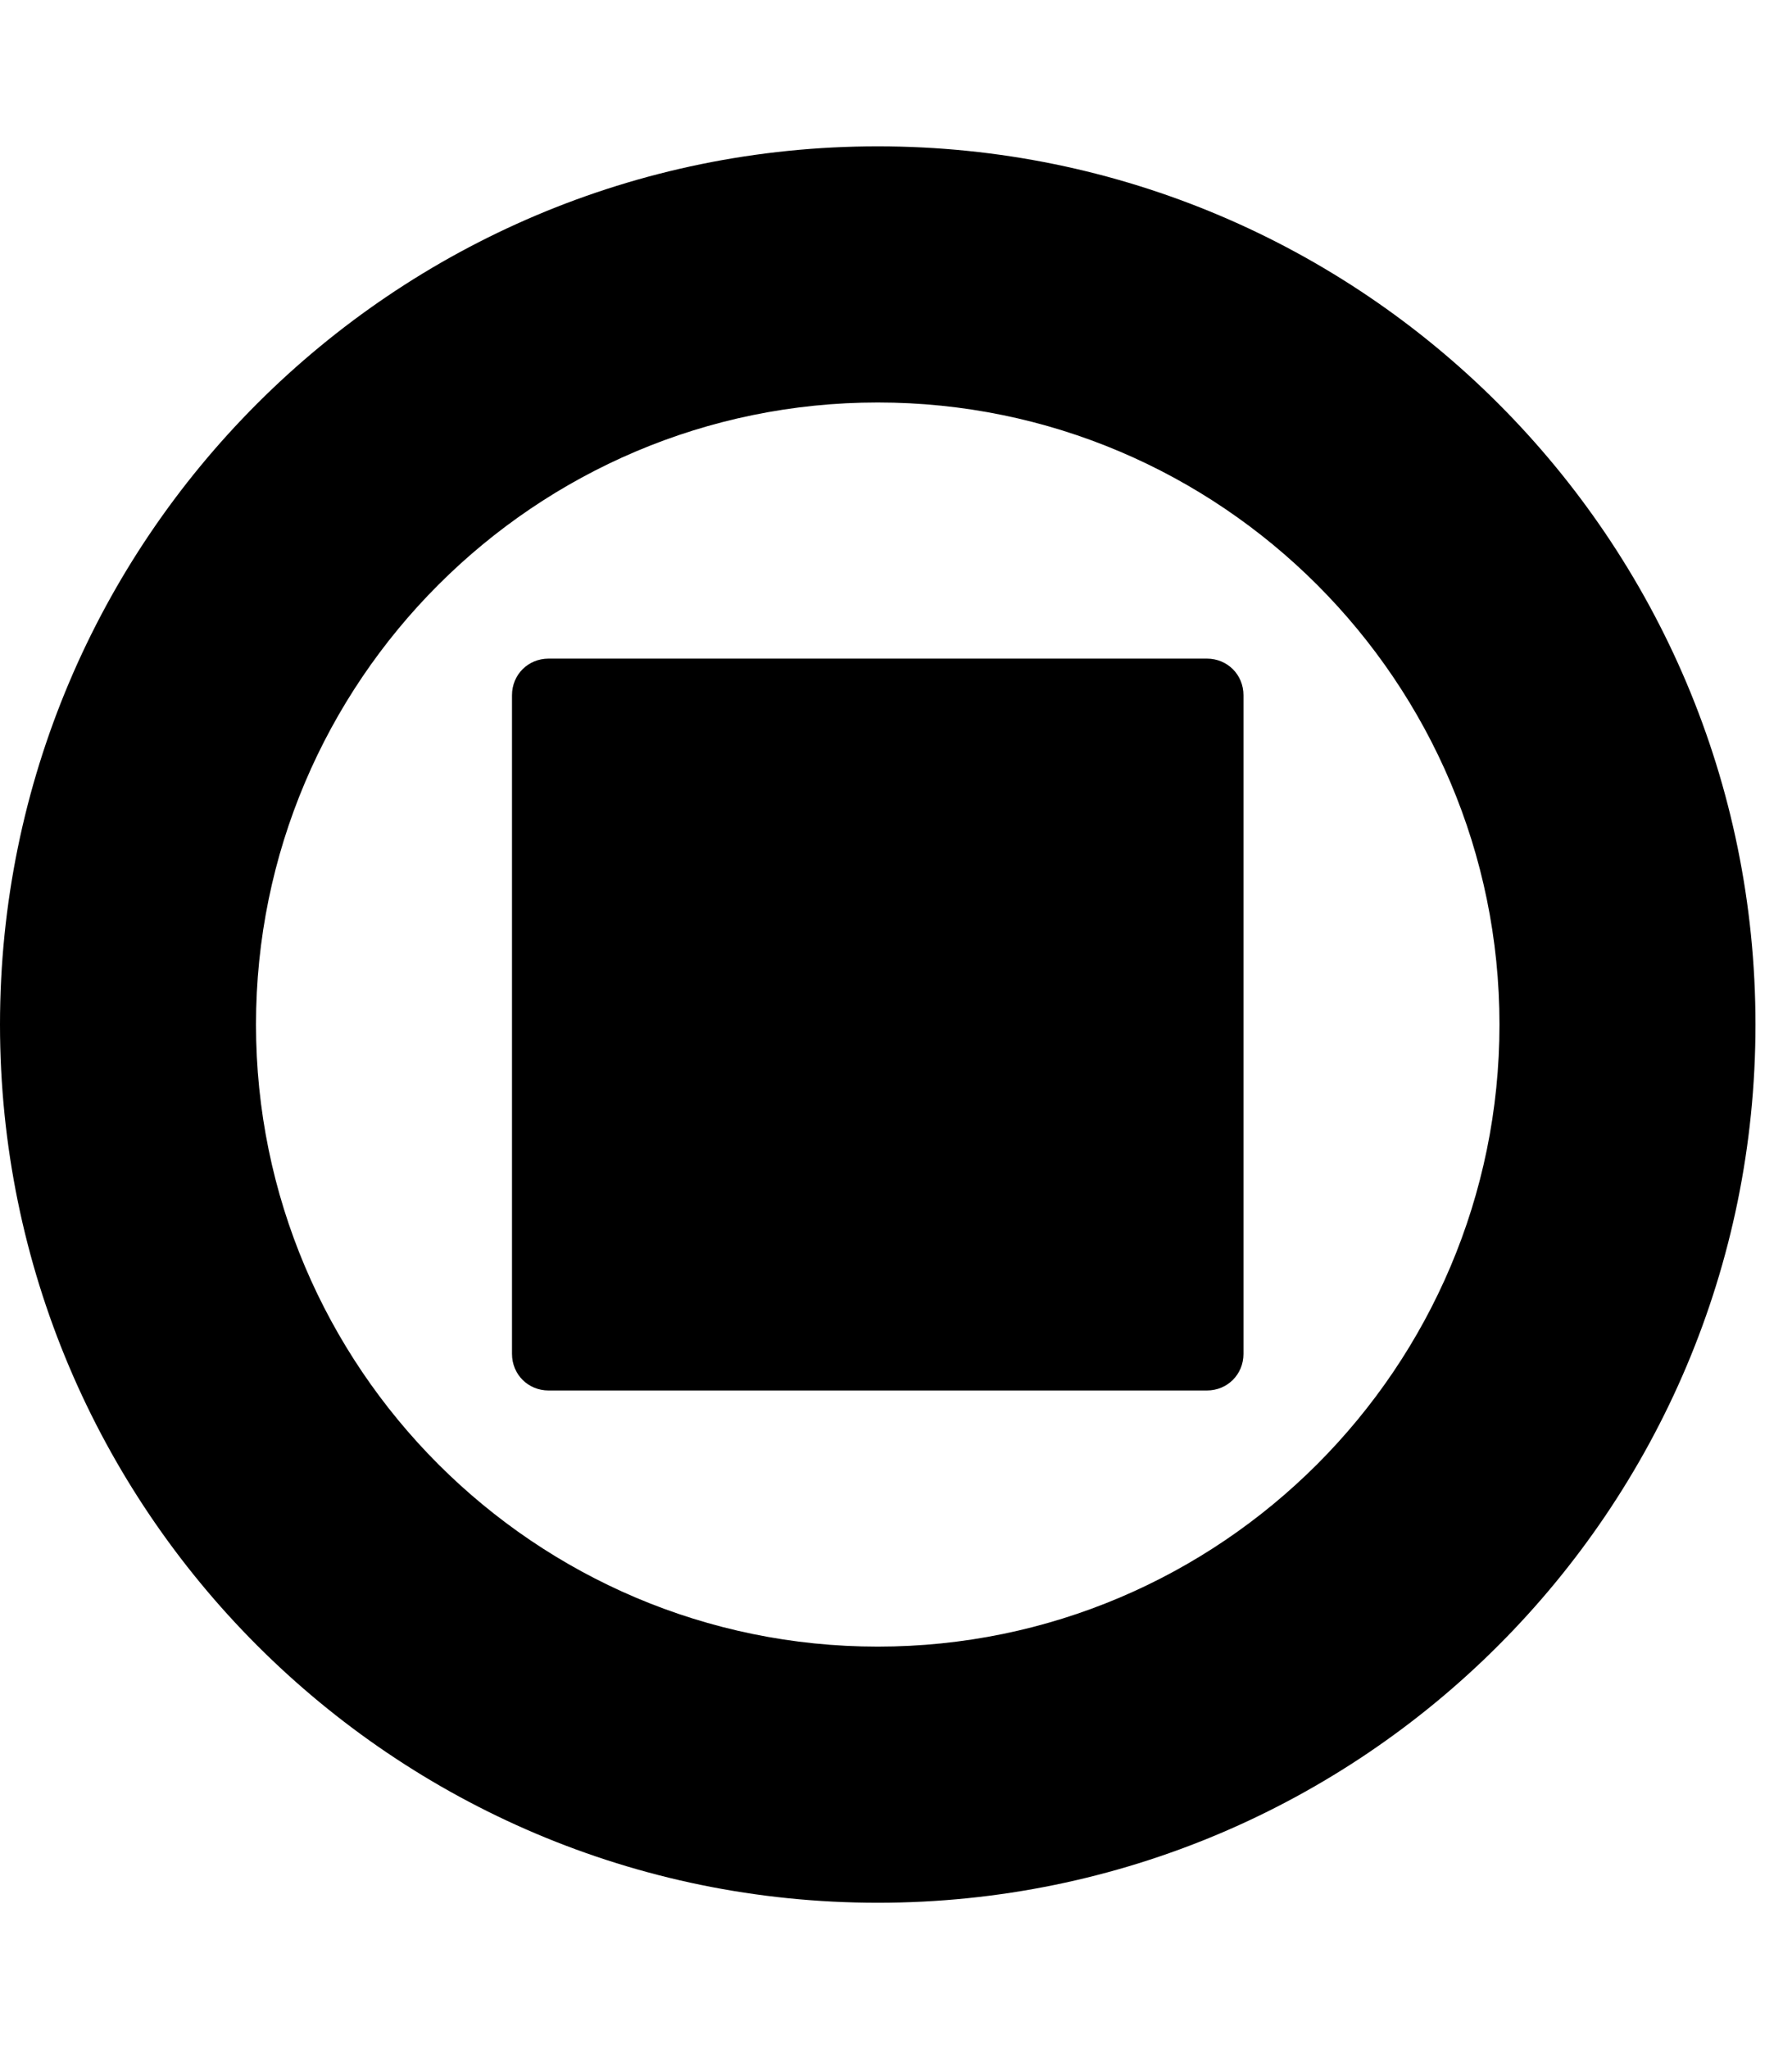 <!-- Generated by IcoMoon.io -->
<svg version="1.1" xmlns="http://www.w3.org/2000/svg" width="21" height="24" viewBox="0 0 21 24">
<path d="M10.286 1.714c5.679 0 10.286 4.607 10.286 10.286s-4.607 10.286-10.286 10.286-10.286-4.607-10.286-10.286 4.607-10.286 10.286-10.286zM10.286 19.286c4.018 0 7.286-3.268 7.286-7.286s-3.268-7.286-7.286-7.286-7.286 3.268-7.286 7.286 3.268 7.286 7.286 7.286zM6.429 16.286c-0.241 0-0.429-0.188-0.429-0.429v-7.714c0-0.241 0.188-0.429 0.429-0.429h7.714c0.241 0 0.429 0.188 0.429 0.429v7.714c0 0.241-0.188 0.429-0.429 0.429h-7.714z"></path>
</svg>
